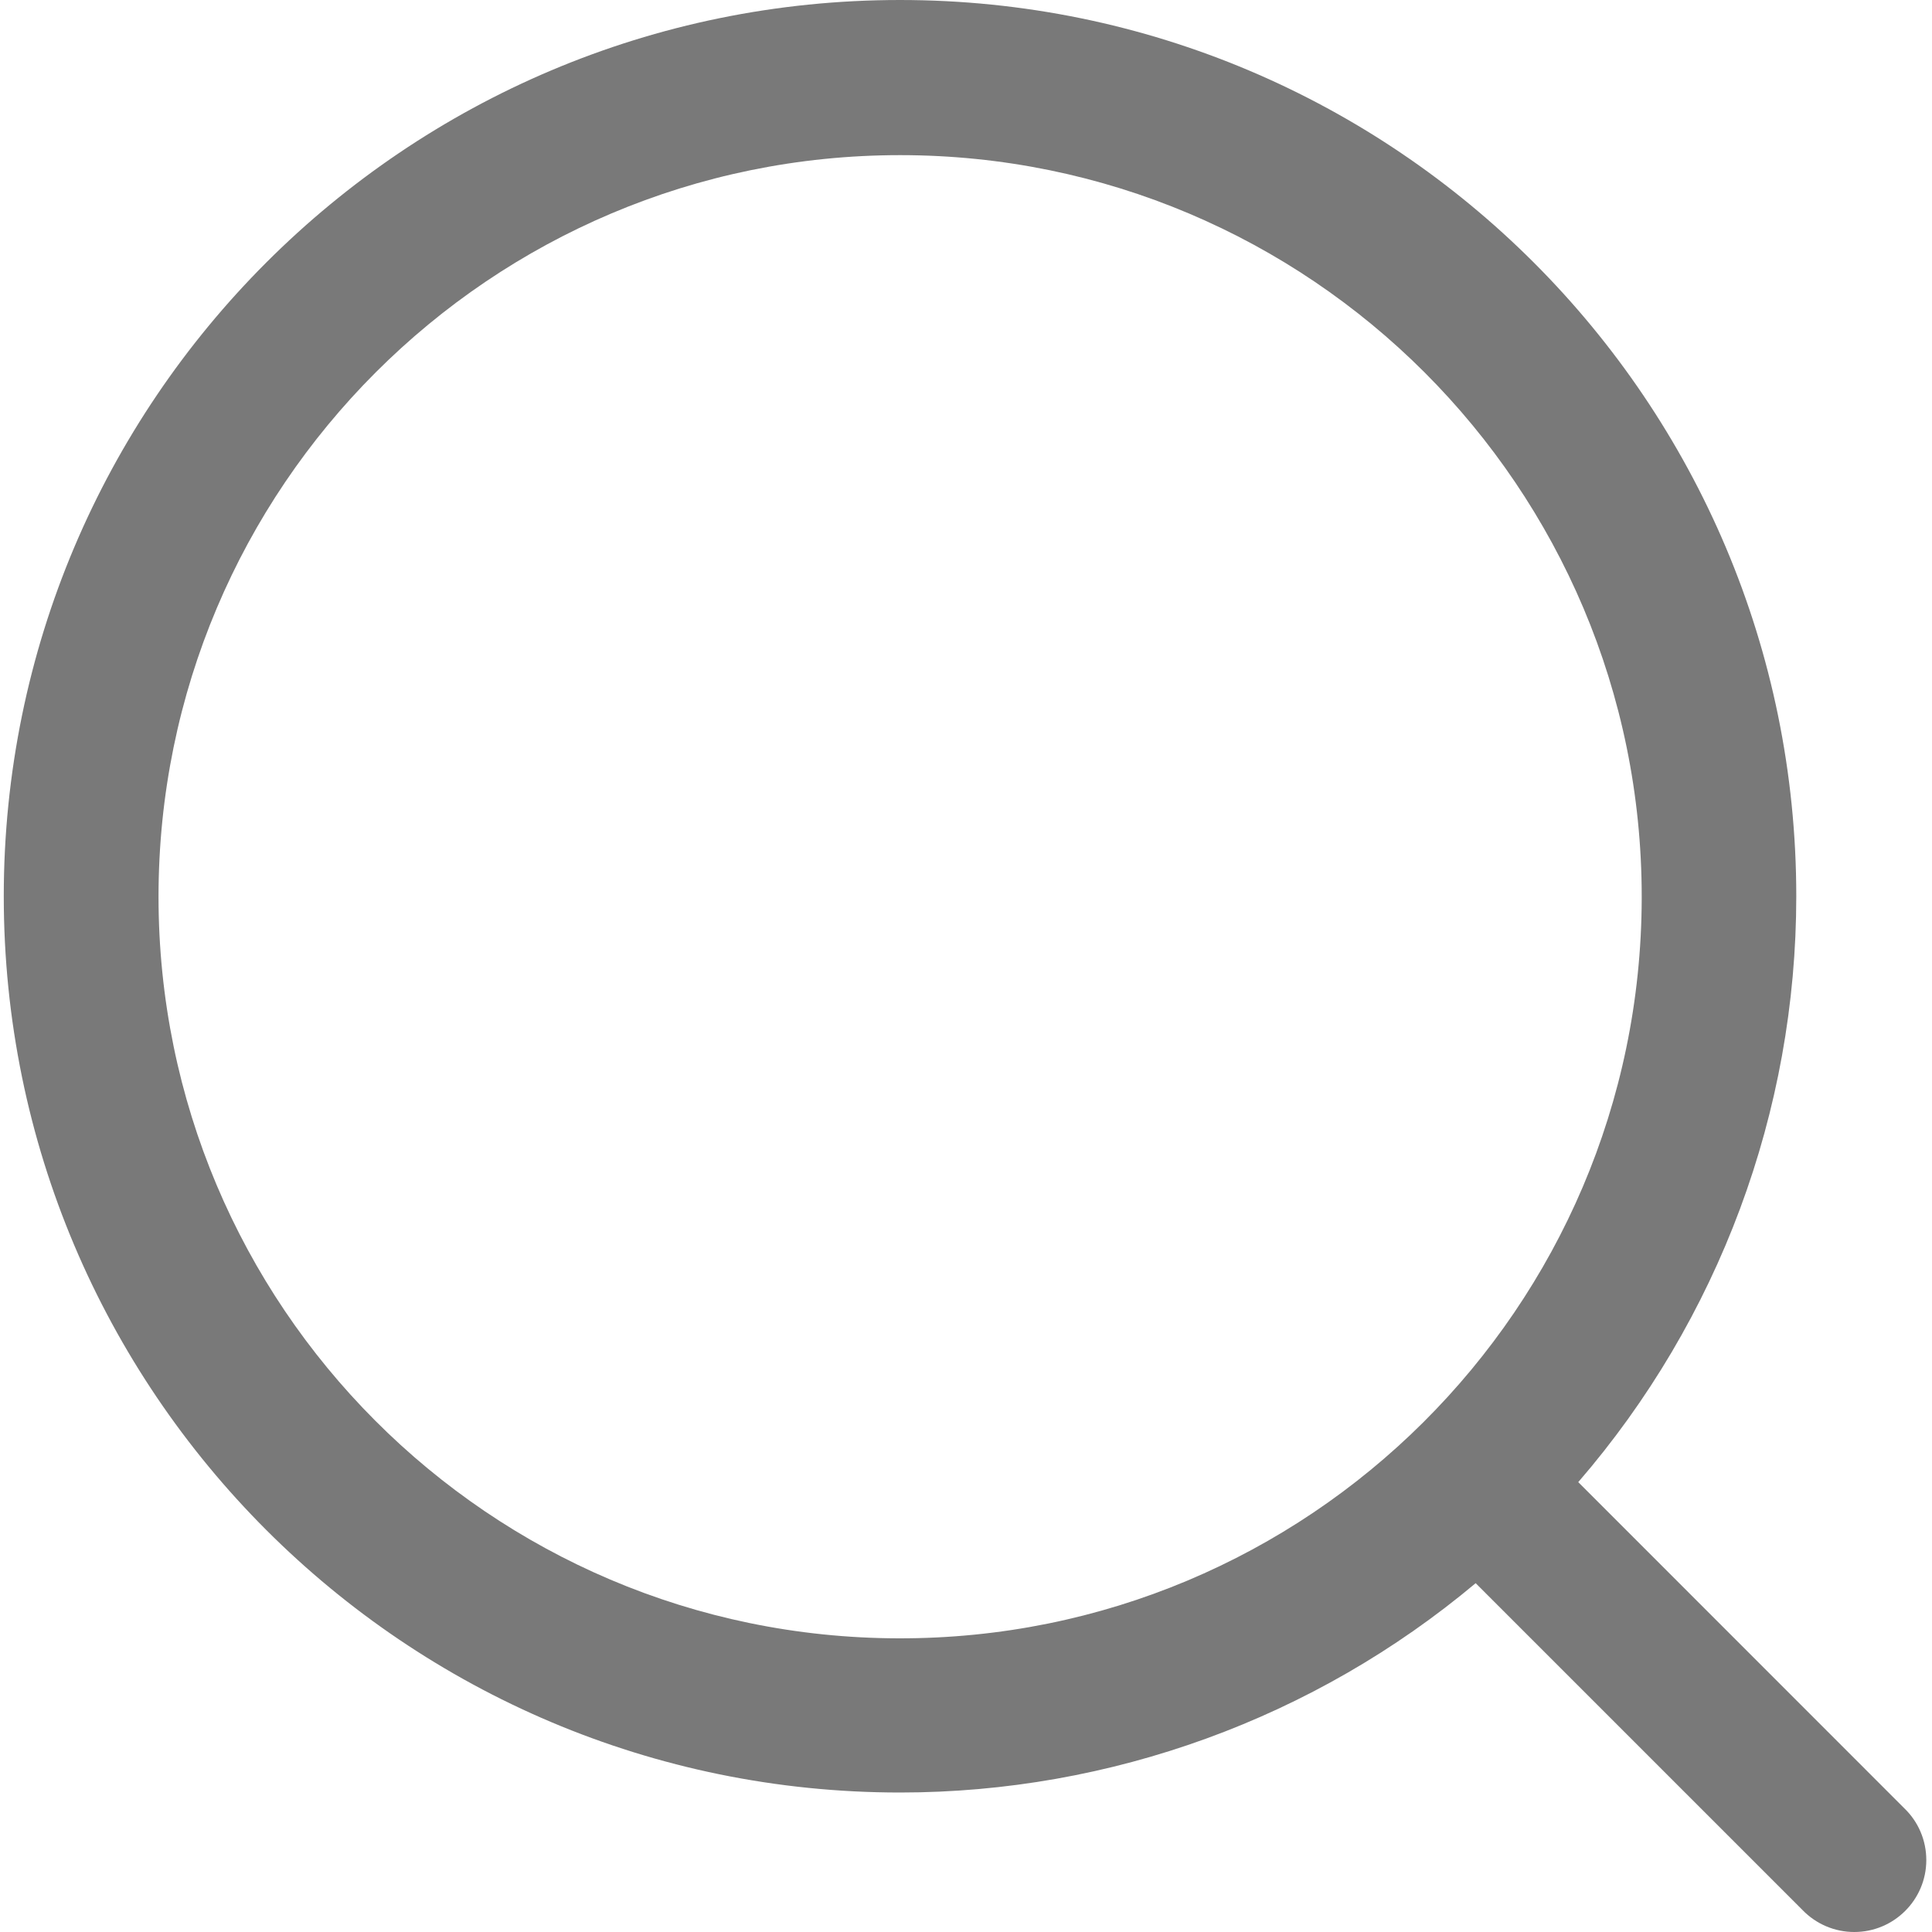 ﻿<?xml version="1.0" encoding="utf-8"?>
<svg version="1.1" xmlns:xlink="http://www.w3.org/1999/xlink" width="20px" height="20px" xmlns="http://www.w3.org/2000/svg">
  <g transform="matrix(1 0 0 1 -47 -87 )">
    <path d="M 19.941 19.255  C 19.941 19.052  19.859 18.859  19.713 18.719  L 16.338 15.343  C 17.794 13.658  18.595 11.505  18.595 9.278  C 18.595 4.154  14.441 0  9.317 0  C 4.193 0  0.039 4.154  0.039 9.278  C 0.039 14.402  4.193 18.556  9.317 18.556  C 11.496 18.556  13.606 17.789  15.276 16.389  L 18.659 19.772  C 18.8 19.918  18.993 20  19.195 20  C 19.607 20  19.941 19.666  19.941 19.255  Z M 16.995 9.302  C 16.984 13.541  13.54 16.969  9.301 16.96  C 5.067 16.951  1.641 13.516  1.641 9.283  C 1.641 5.043  5.078 1.606  9.318 1.606  C 13.558 1.606  16.995 5.043  16.995 9.283  C 16.995 9.289  16.995 9.296  16.995 9.302  Z " fill-rule="nonzero" fill="#797979" stroke="none" transform="matrix(1 0 0 1 47 87 )" />
  </g>
</svg>